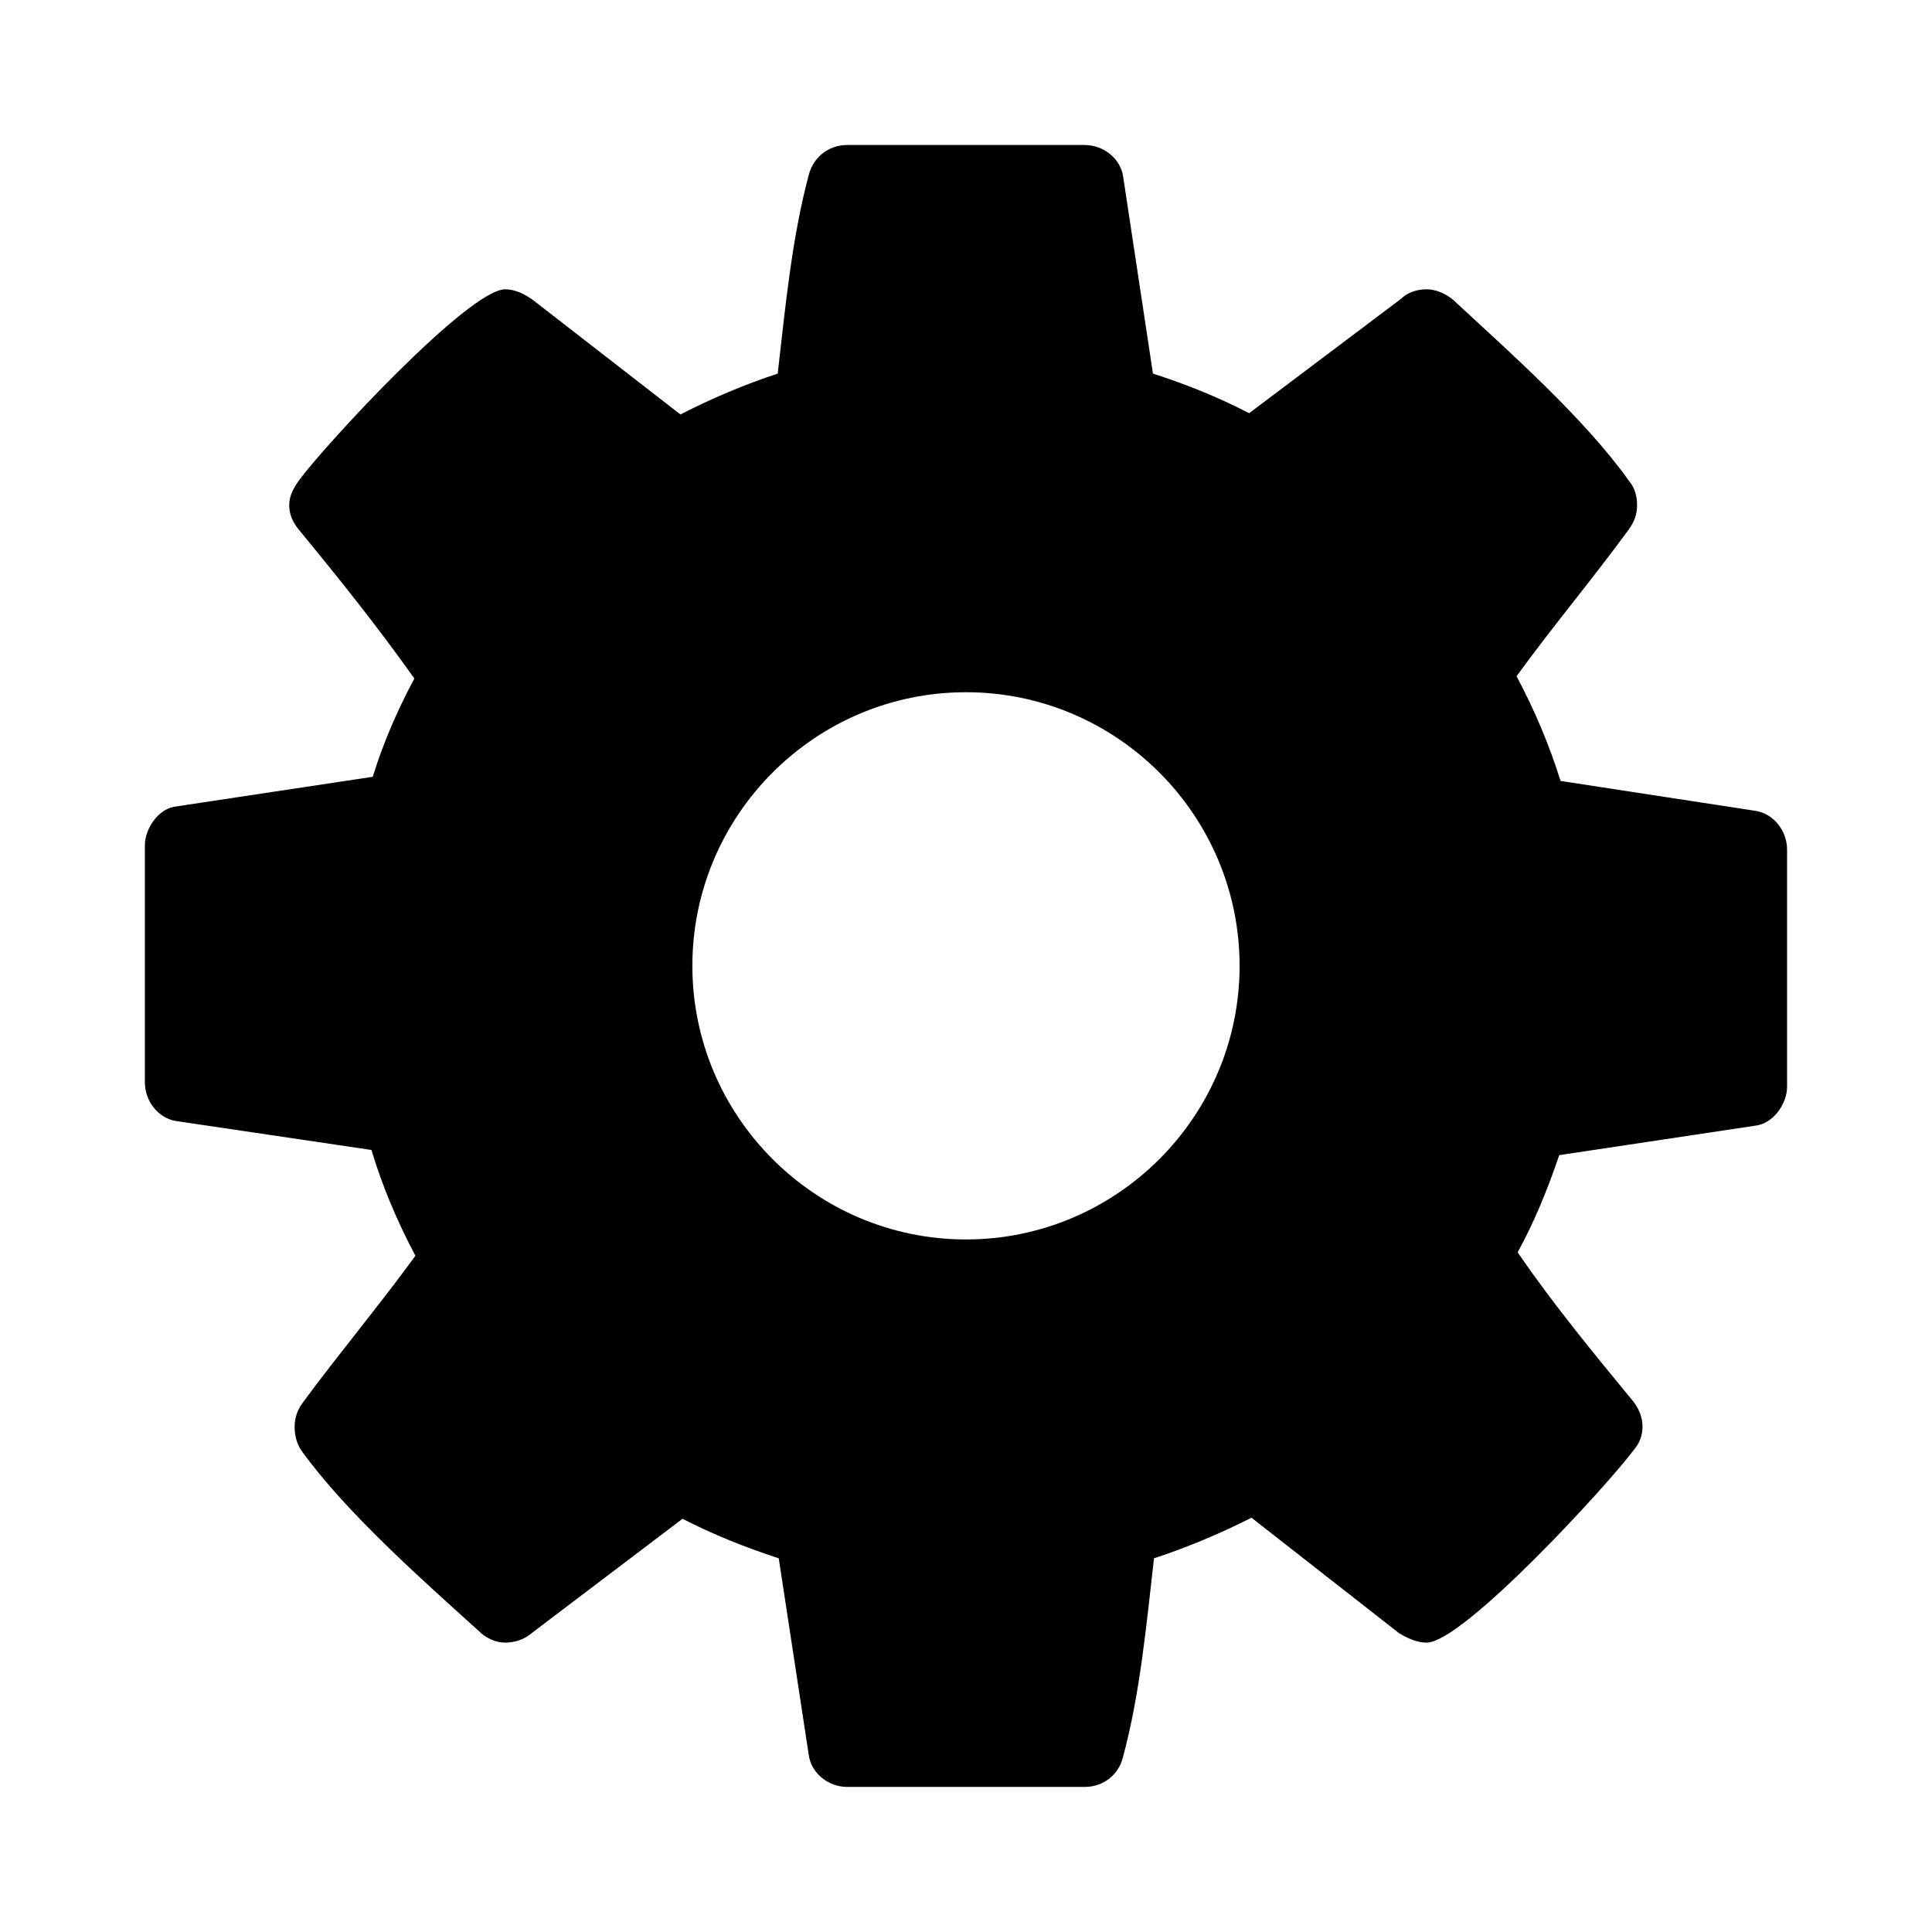 <?xml version="1.0" encoding="UTF-8" standalone="no"?>
<!-- Created with Inkscape (http://www.inkscape.org/) -->

<svg
   xmlns:dc="http://purl.org/dc/elements/1.1/"
   xmlns:cc="http://creativecommons.org/ns#"
   xmlns:rdf="http://www.w3.org/1999/02/22-rdf-syntax-ns#"
   xmlns:svg="http://www.w3.org/2000/svg"
   xmlns="http://www.w3.org/2000/svg"
   xmlns:xlink="http://www.w3.org/1999/xlink"
   xmlns:sodipodi="http://sodipodi.sourceforge.net/DTD/sodipodi-0.dtd"
   xmlns:inkscape="http://www.inkscape.org/namespaces/inkscape"
   width="100"
   height="100"
   viewBox="0 0 100 100"
   version="1.1"
   id="svg72658"
   inkscape:version="0.92.1 r15371"
   sodipodi:docname="gear.svg">
  <title
     id="title225147">gear</title>
  <defs
     id="defs72652">
    <symbol
       id="icon-cog"
       viewBox="0 0 24 28">
      <title
         id="title155894">cog</title>
      <path
         style="stroke-width:0.265"
         inkscape:connector-curvature="0"
         d="M 4.233,3.704 C 4.233,3.121 3.758,2.646 3.175,2.646 c -0.583,0 -1.058,0.475 -1.058,1.058 c 0,0.583 0.475,1.058 1.058,1.058 c 0.583,0 1.058,-0.475 1.058,-1.058 z M 6.35,3.254 v 0.918 c 0,0.062 -0.049,0.137 -0.116,0.149 L 5.469,4.436 C 5.424,4.568 5.374,4.692 5.308,4.812 c 0.14,0.203 0.289,0.384 0.442,0.57 c 0.025,0.029 0.041,0.066 0.041,0.103 c 0,0.037 -0.012,0.066 -0.037,0.095 C 5.655,5.713 5.097,6.321 4.956,6.321 c -0.037,0 -0.074,-0.017 -0.107,-0.037 L 4.279,5.838 C 4.159,5.899 4.03,5.953 3.902,5.995 C 3.873,6.247 3.849,6.516 3.782,6.764 C 3.766,6.83 3.708,6.879 3.634,6.879 h -0.918 c -0.074,0 -0.14,-0.054 -0.149,-0.124 L 2.451,5.995 C 2.323,5.953 2.199,5.904 2.079,5.842 L 1.496,6.284 c -0.029,0.025 -0.066,0.037 -0.103,0.037 c -0.037,0 -0.074,-0.017 -0.103,-0.046 C 1.071,6.077 0.781,5.821 0.607,5.581 C 0.587,5.553 0.579,5.519 0.579,5.486 c 0,-0.037 0.012,-0.066 0.033,-0.095 C 0.752,5.201 0.905,5.019 1.046,4.825 C 0.976,4.693 0.918,4.556 0.876,4.416 L 0.12,4.304 C 0.049,4.292 0,4.225 0,4.155 V 3.237 C 0,3.176 0.049,3.101 0.112,3.089 L 0.881,2.973 C 0.922,2.841 0.976,2.716 1.042,2.593 C 0.901,2.394 0.752,2.208 0.599,2.022 C 0.574,1.993 0.558,1.96 0.558,1.923 c 0,-0.037 0.017,-0.066 0.037,-0.095 C 0.695,1.691 1.253,1.088 1.393,1.088 c 0.037,0 0.074,0.017 0.107,0.041 L 2.071,1.572 C 2.191,1.51 2.319,1.456 2.447,1.414 C 2.476,1.162 2.501,0.893 2.567,0.646 C 2.584,0.579 2.642,0.53 2.716,0.53 h 0.918 c 0.074,0 0.14,0.054 0.149,0.124 L 3.898,1.414 c 0.128,0.041 0.252,0.091 0.372,0.153 l 0.587,-0.442 c 0.025,-0.025 0.062,-0.037 0.099,-0.037 c 0.037,0 0.074,0.017 0.103,0.041 c 0.219,0.203 0.509,0.459 0.682,0.703 c 0.021,0.025 0.029,0.058 0.029,0.091 c 0,0.037 -0.012,0.066 -0.033,0.095 C 5.598,2.208 5.445,2.39 5.304,2.584 c 0.07,0.132 0.128,0.269 0.17,0.405 L 6.23,3.105 c 0.07,0.012 0.12,0.079 0.12,0.149 z"
         id="path155896" />
    </symbol>
  </defs>
  <sodipodi:namedview
     id="base"
     pagecolor="#ffffff"
     bordercolor="#666666"
     borderopacity="1.0"
     inkscape:pageopacity="0.0"
     inkscape:pageshadow="2"
     inkscape:zoom="8.64"
     inkscape:cx="50"
     inkscape:cy="50"
     inkscape:document-units="mm"
     inkscape:current-layer="layer1"
     showgrid="false"
     units="px"
     inkscape:pagecheckerboard="true"
     inkscape:window-width="1920"
     inkscape:window-height="1056"
     inkscape:window-x="0"
     inkscape:window-y="504"
     inkscape:window-maximized="1"
     viewbox-height="100" />
  <g
     inkscape:label="Ebene 1"
     inkscape:groupmode="layer"
     id="layer1"
     transform="translate(0,-270.542)">
    <use
       id="use225133"
       transform="matrix(3.748,0,0,3.748,-19.272,270.953)"
       style="fill:black;stroke:none"
       xlink:href="#icon-cog"
       x="0"
       y="0"
       width="100%"
       height="100%" />
  </g>
</svg>
